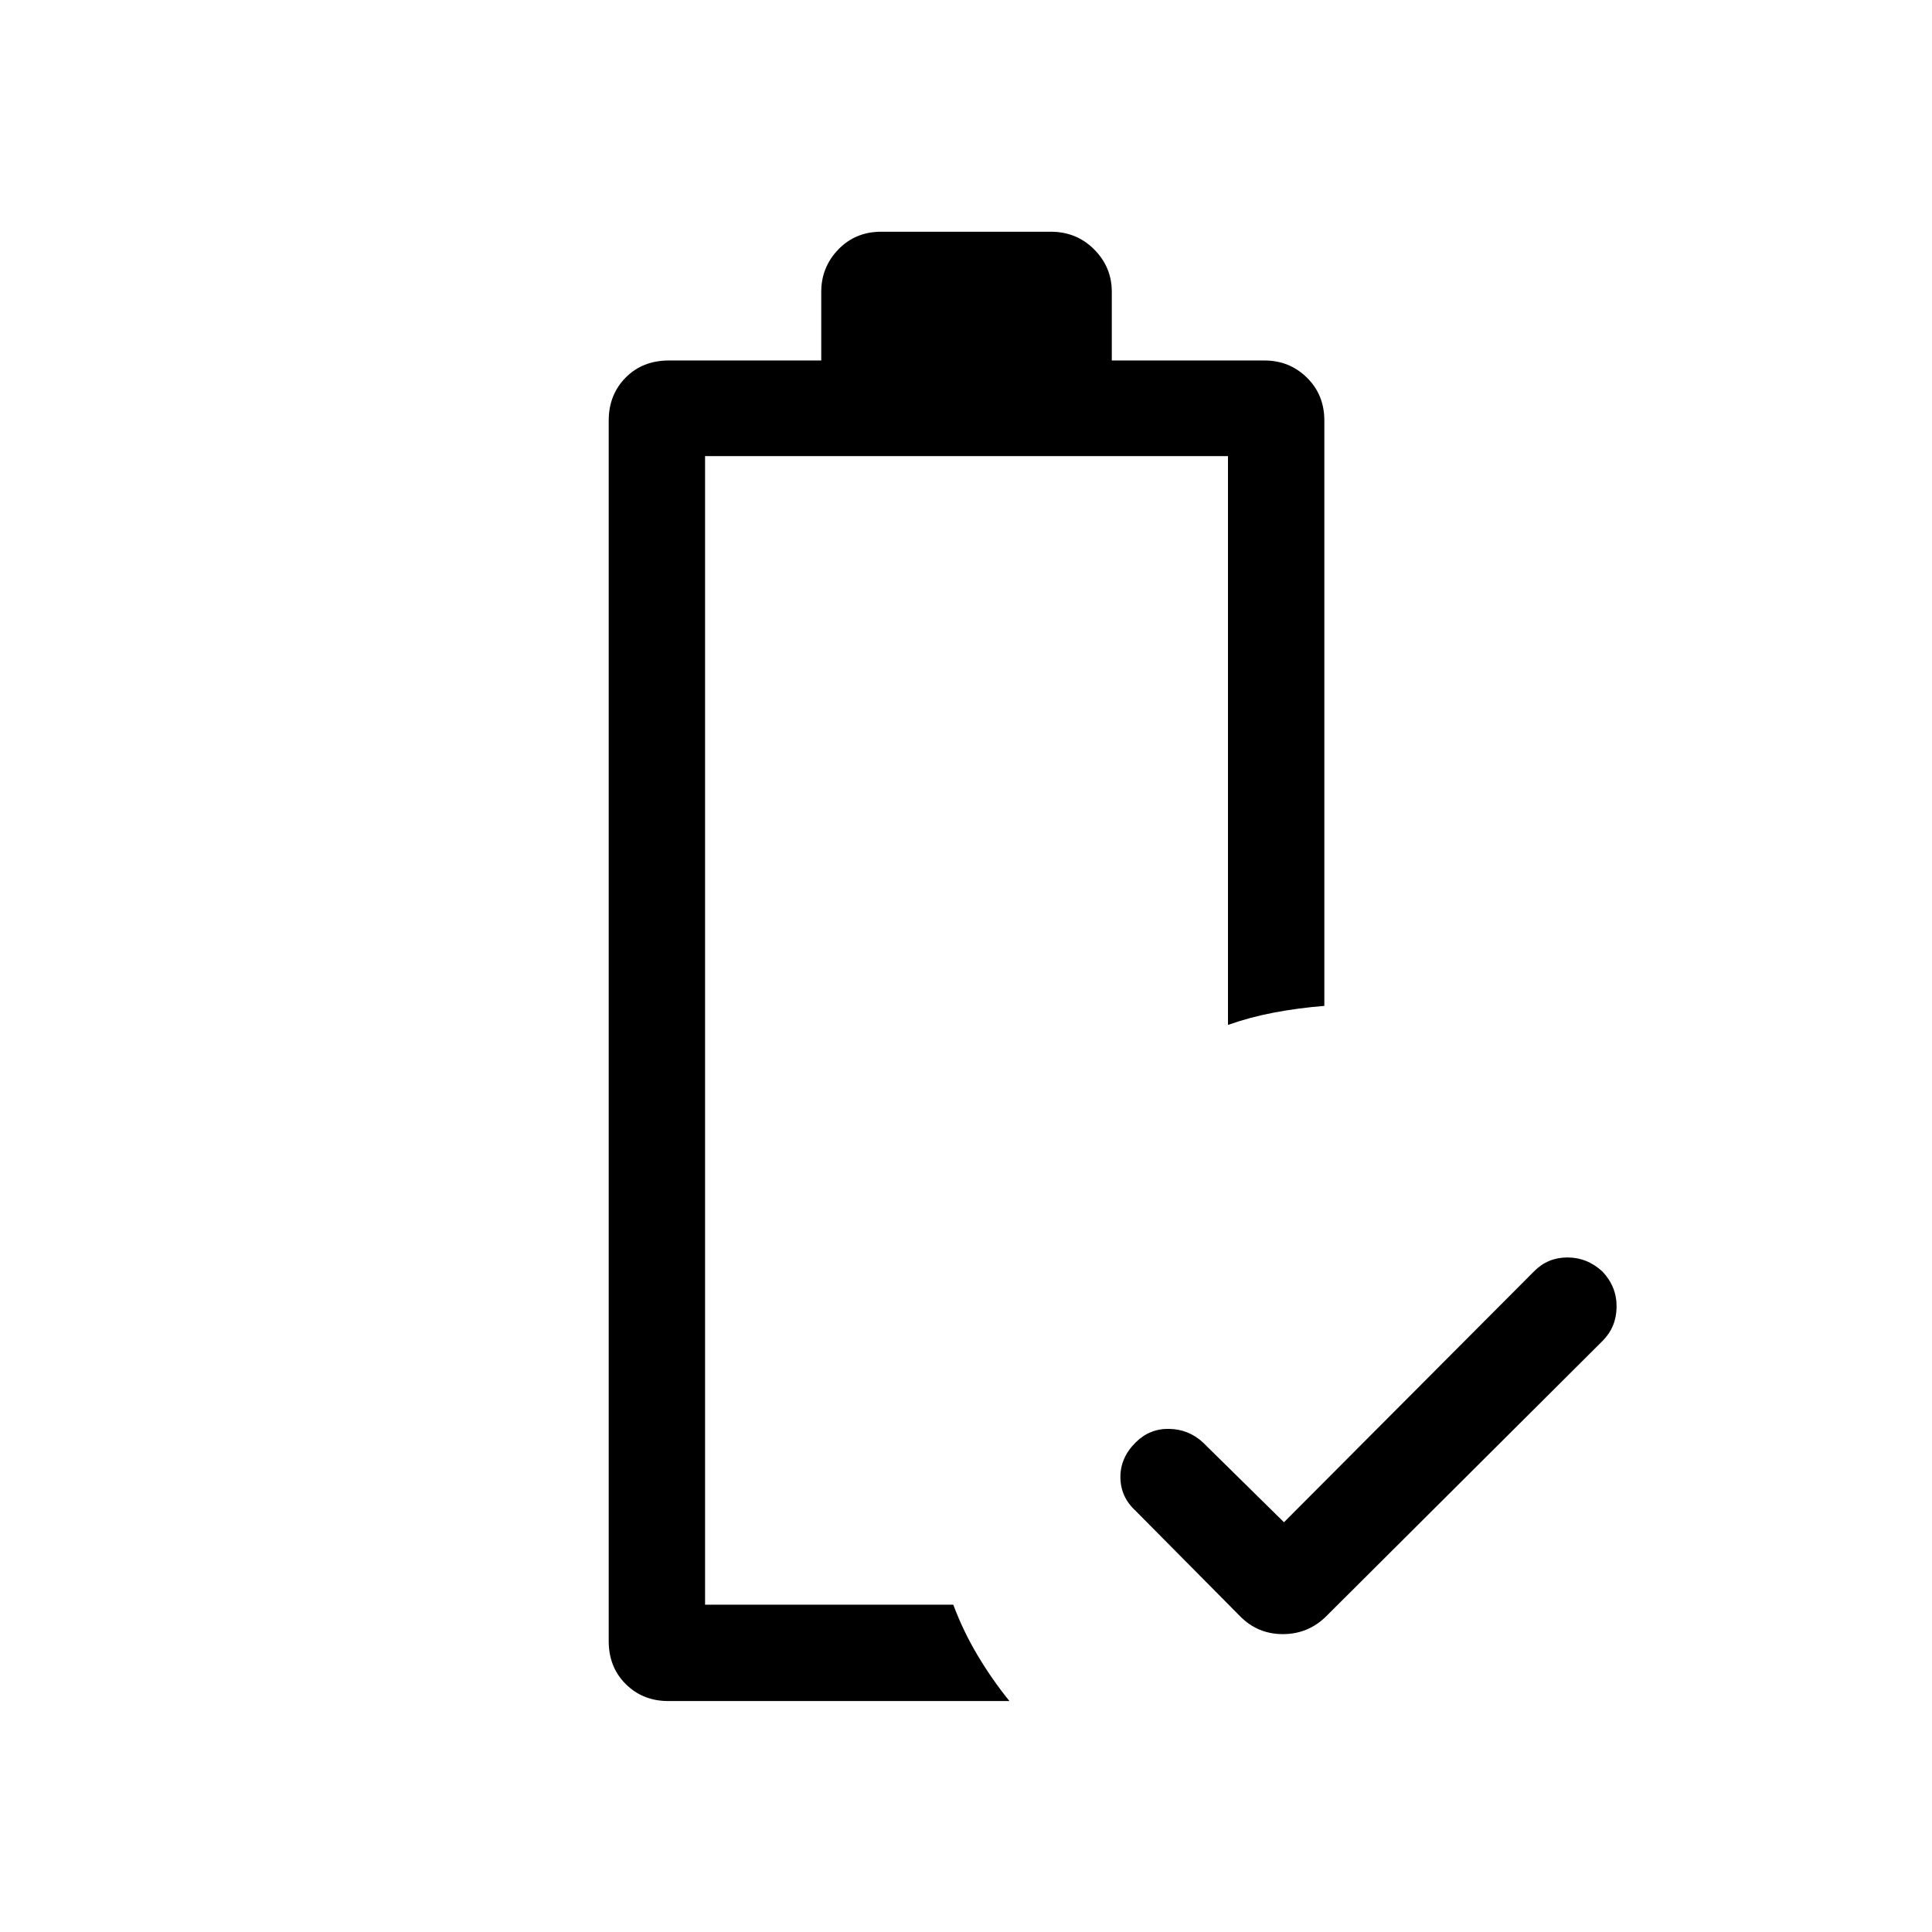 <svg xmlns="http://www.w3.org/2000/svg" height="40" viewBox="0 -960 960 960" width="40"><path d="m638-203.602 124.333-124.742q6.785-6.835 16.551-6.835 9.766 0 17.359 6.998 7.128 7.546 7.032 17.575-.096 10.029-7.032 16.964L658.974-156.873q-8.963 8.859-21.526 8.859t-21.329-8.95l-51.836-52.319q-7.462-6.8-7.558-16.584-.096-9.783 7.558-17.376 6.935-6.936 16.66-6.756 9.725.179 16.8 6.756L638-203.602Zm-305.963 88.844q-12.562 0-21.068-8.393-8.506-8.394-8.506-21.465v-606.396q0-12.821 8.393-21.34 8.394-8.519 21.465-8.519h75.756v-34.154q0-12.241 8.494-21.037 8.493-8.796 21.339-8.796h84.18q12.846 0 21.602 8.796t8.756 21.037v34.154h75.913q12.389 0 21.045 8.519 8.657 8.519 8.657 21.34v290.833q-12.961 1.051-24.845 3.288-11.885 2.237-23.038 6.16v-282.642H350.346v570.732H473.68q4.948 13.243 12.166 25.314 7.218 12.07 15.743 22.569H332.037Zm18.309-47.883H473.68h-15.757 15.757-123.334Z"/></svg>